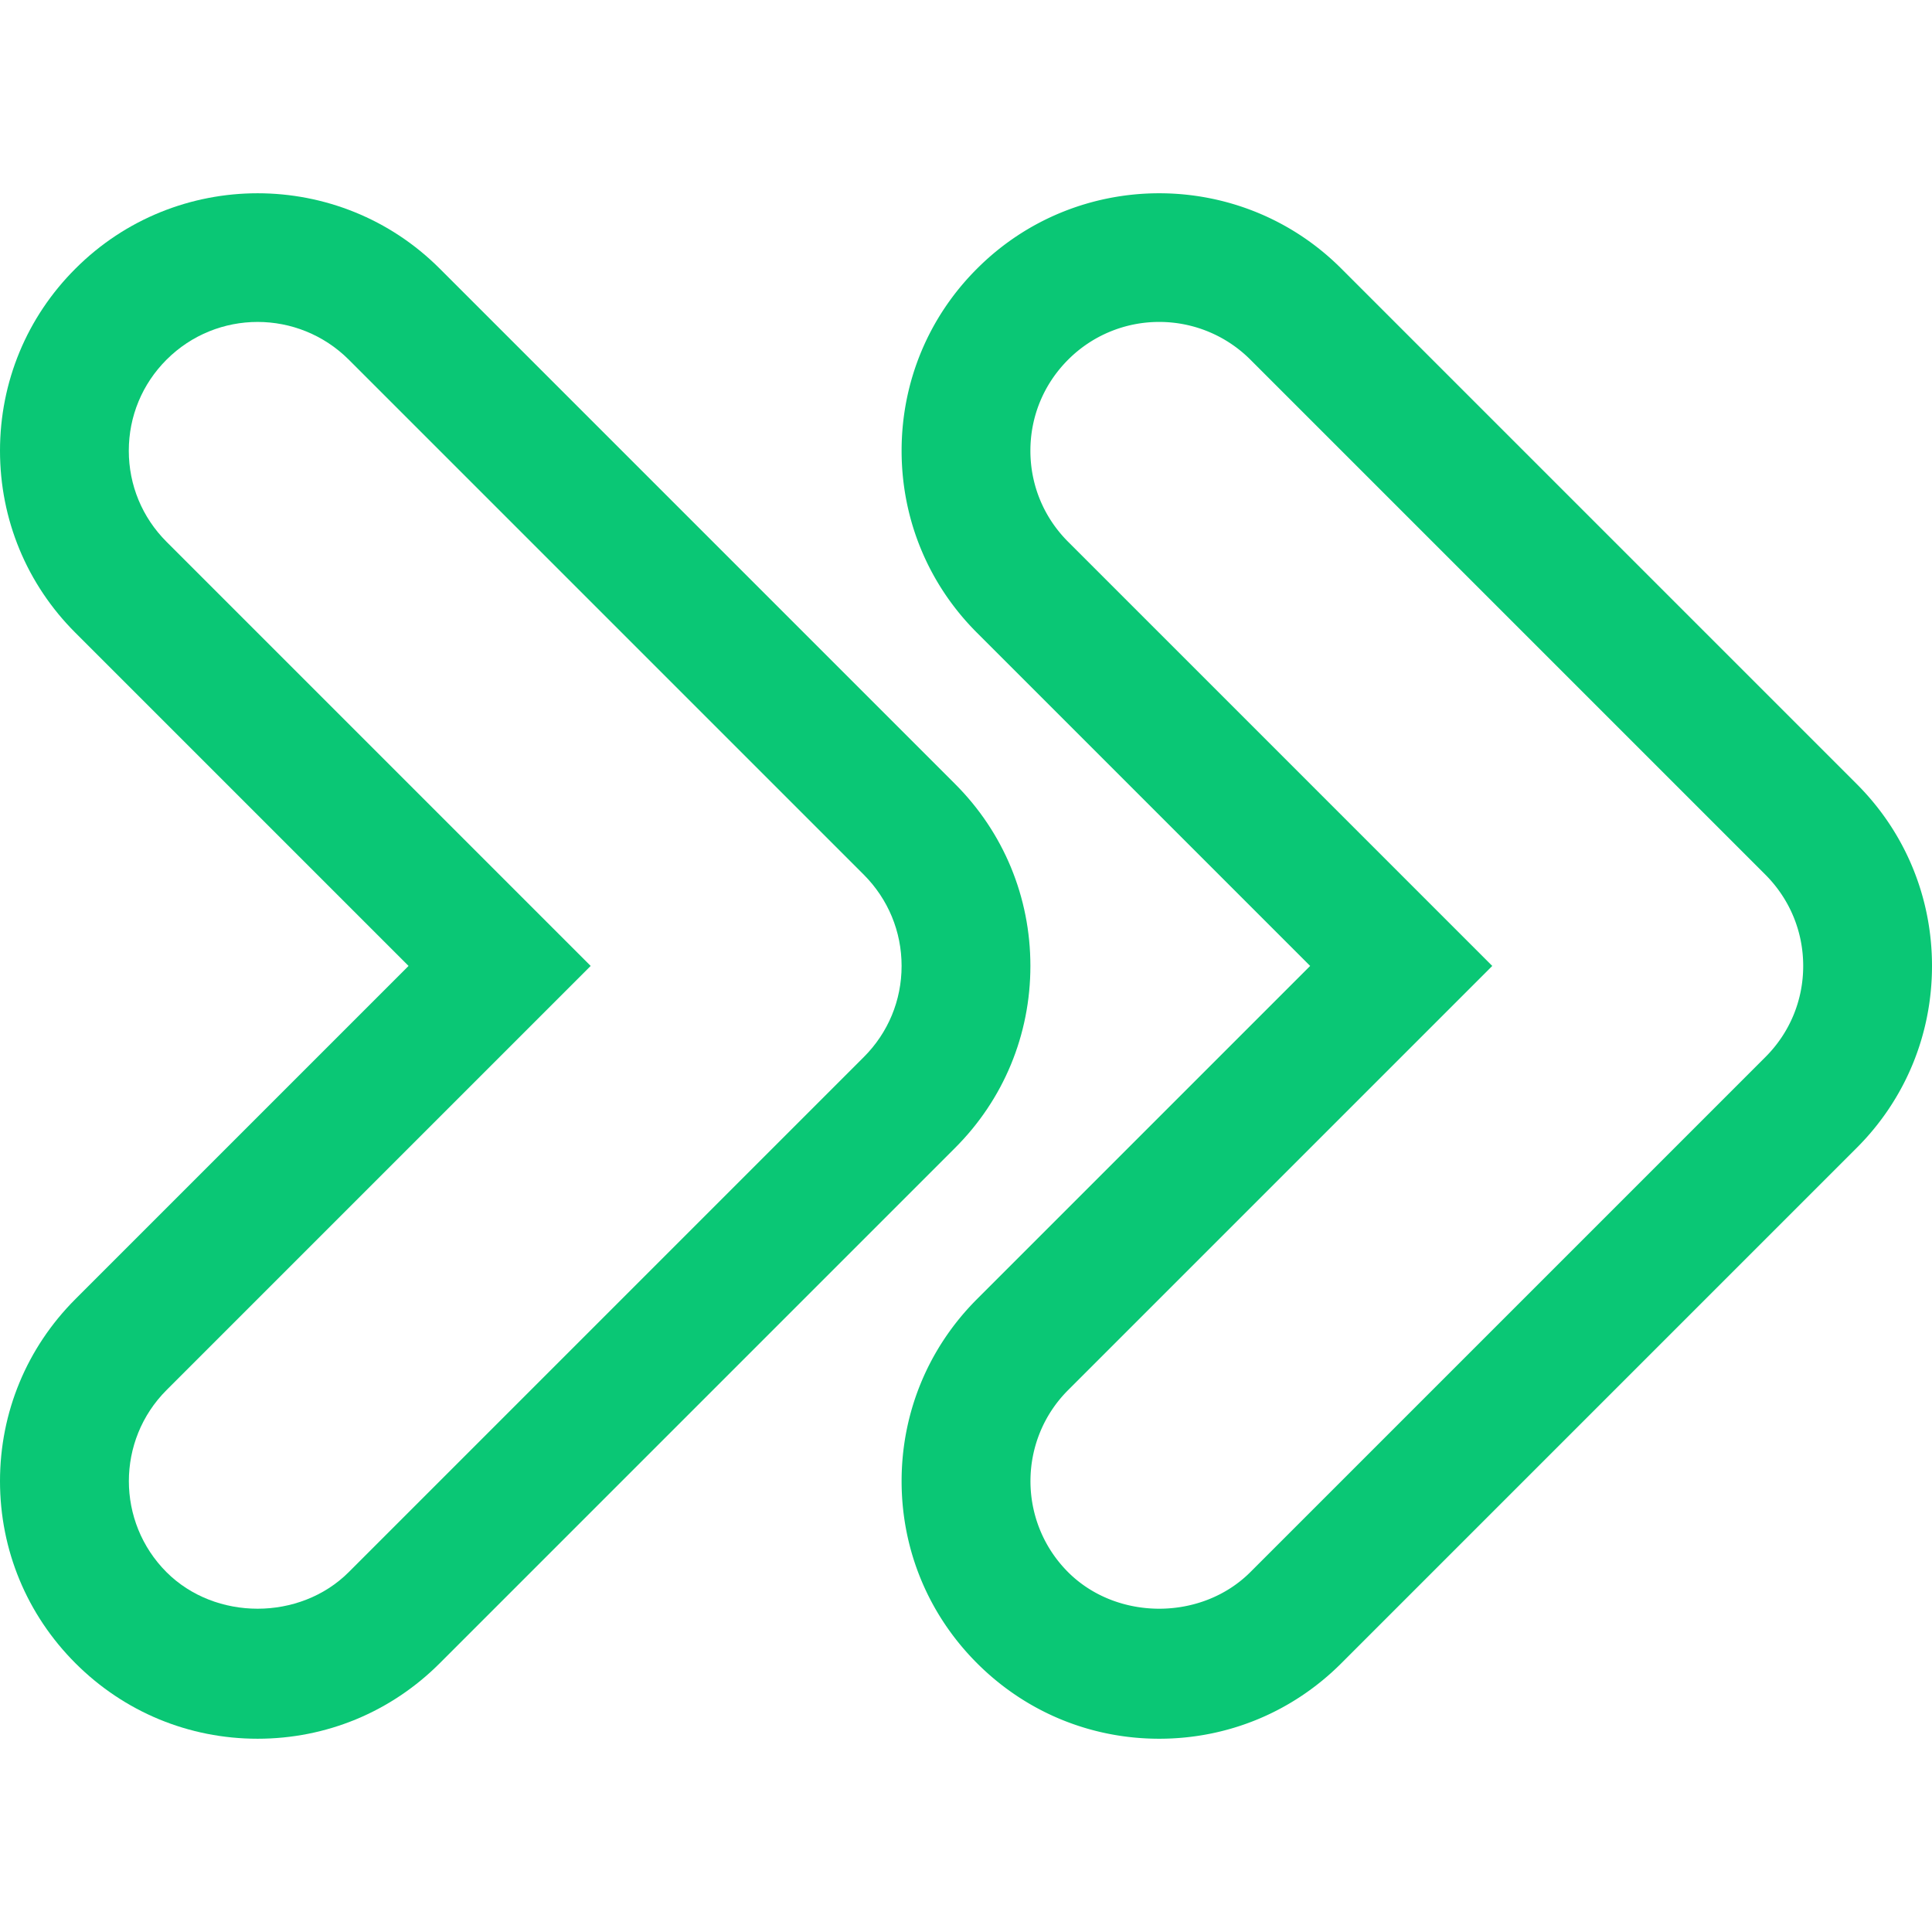 <svg version="1.1" id="Capa_1" xmlns="http://www.w3.org/2000/svg" height="20" width="20" x="0" y="0" viewBox="0 0 480 480" xml:space="preserve"><path fill="#0ac77599" d="M461.248 194.736l-128-128c-24.928-24.96-65.568-24.96-90.496 0C230.656 78.8 224 94.896 224 111.984s6.656 33.184 18.752 45.248l82.752 82.752-82.752 82.752C230.656 334.832 224 350.896 224 367.984s6.656 33.152 18.752 45.248c12.096 12.096 28.16 18.752 45.248 18.752s33.152-6.656 45.248-18.752l128-128C473.344 273.168 480 257.072 480 239.984s-6.656-33.184-18.752-45.248zm-22.624 67.872l-128 128c-12.128 12.096-33.12 12.096-45.248 0-12.48-12.48-12.48-32.768 0-45.248l105.376-105.376-105.376-105.376c-6.048-6.048-9.376-14.08-9.376-22.624s3.328-16.576 9.376-22.624A31.912 31.912 0 01288 79.984a32.013 32.013 0 0122.624 9.344l128 128c6.048 6.08 9.376 14.112 9.376 22.656s-3.328 16.576-9.376 22.624z"/><path fill="#0ac77599" d="M237.248 194.736l-128-128c-24.928-24.96-65.568-24.96-90.496 0C6.656 78.8 0 94.896 0 111.984s6.656 33.184 18.752 45.248l82.752 82.752-82.752 82.752C6.656 334.832 0 350.896 0 367.984s6.656 33.152 18.752 45.248c12.096 12.096 28.16 18.752 45.248 18.752s33.152-6.656 45.248-18.752l128-128C249.344 273.168 256 257.072 256 239.984s-6.656-33.184-18.752-45.248zm-22.624 67.872l-128 128c-12.128 12.096-33.12 12.096-45.248 0-12.48-12.48-12.48-32.768 0-45.248l105.376-105.376L41.376 134.608C35.328 128.56 32 120.528 32 111.984s3.328-16.576 9.376-22.624c6.24-6.24 14.432-9.376 22.624-9.376s16.384 3.136 22.624 9.344l128 128c6.048 6.08 9.376 14.112 9.376 22.656s-3.328 16.576-9.376 22.624z"/></svg>